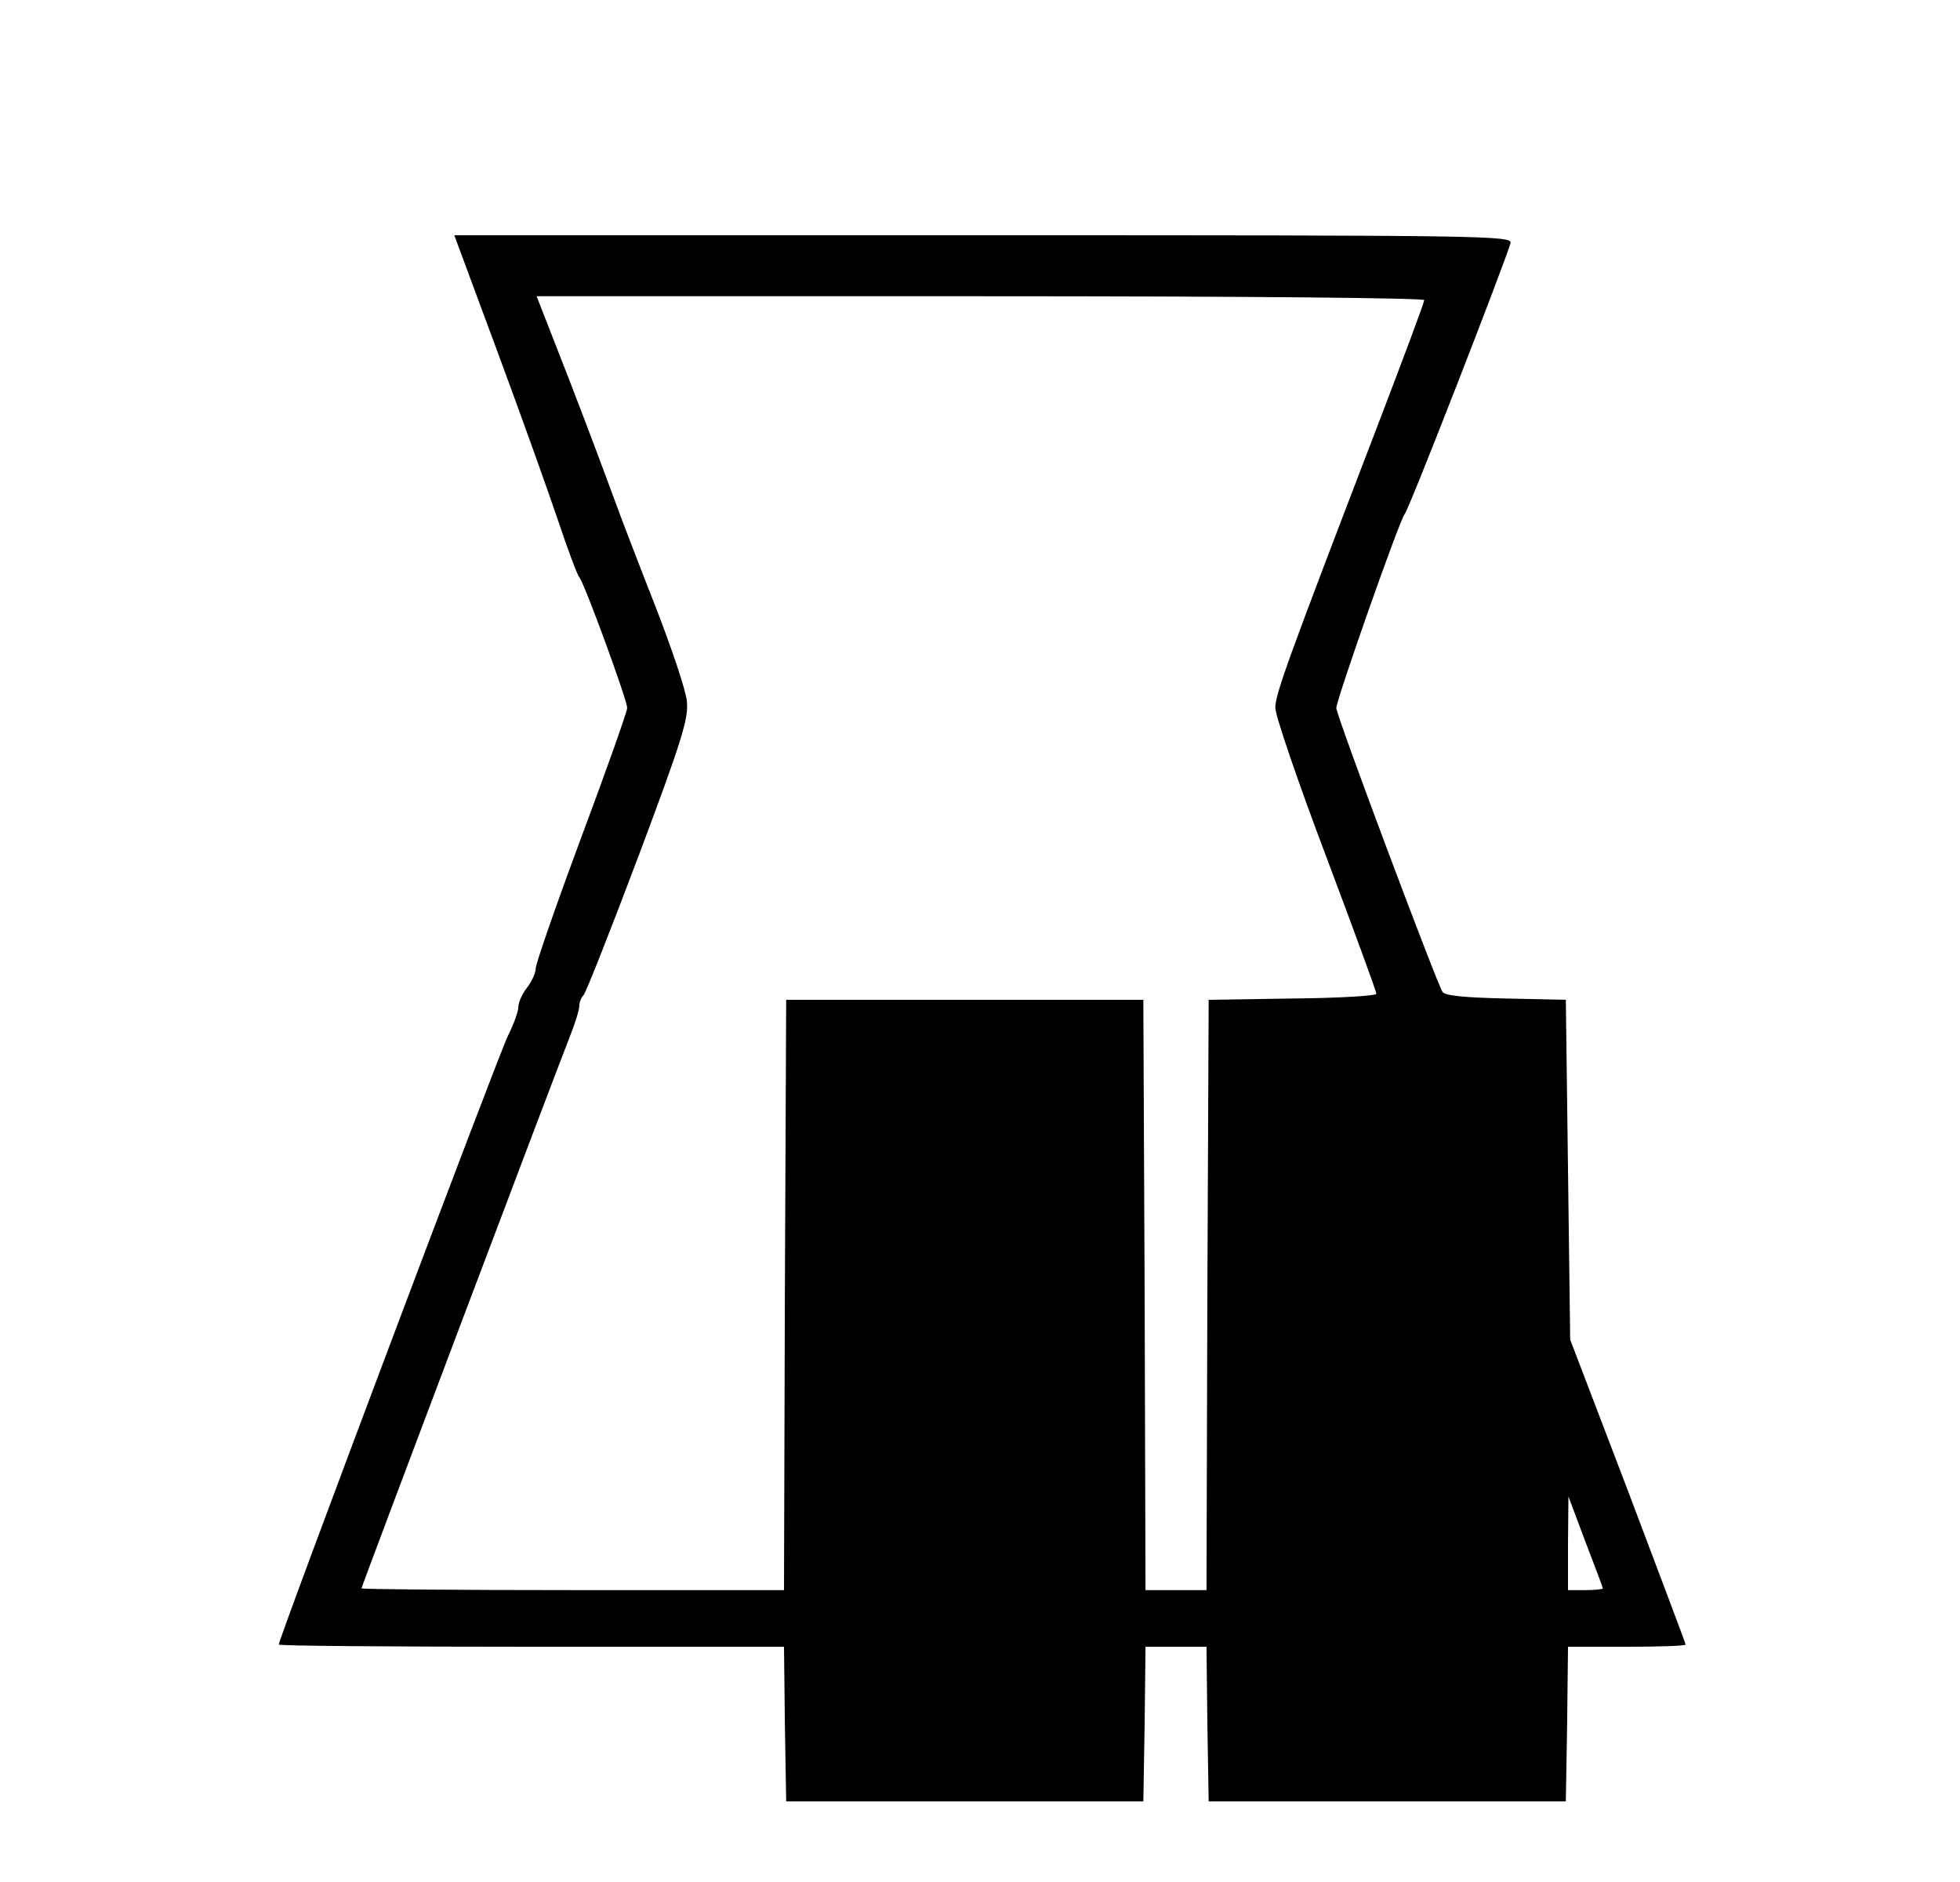 <?xml version="1.0" standalone="no"?>
<!DOCTYPE svg PUBLIC "-//W3C//DTD SVG 20010904//EN"
 "http://www.w3.org/TR/2001/REC-SVG-20010904/DTD/svg10.dtd">
<svg version="1.0" xmlns="http://www.w3.org/2000/svg"
 width="450pt" height="432pt" viewBox="0 0 450 432"
 preserveAspectRatio="xMidYMid meet">

<g transform="translate(0,432) scale(0.1,-0.1)"
fill="#000000" stroke="none">
<path d="M1142 3513 c55 -148 117 -322 139 -387 22 -66 44 -125 49 -131 12
-14 110 -282 110 -300 0 -8 -47 -141 -105 -296 -58 -156 -105 -291 -105 -302
0 -10 -9 -30 -20 -44 -11 -14 -20 -34 -20 -45 0 -10 -11 -40 -24 -66 -20 -39
-526 -1383 -526 -1397 0 -3 261 -5 580 -5 l580 0 2 -177 3 -178 410 0 410 0 3
178 2 177 70 0 70 0 2 -177 3 -178 410 0 410 0 3 178 2 177 135 0 c74 0 135 2
135 5 0 3 -60 161 -132 352 l-133 348 -5 390 -5 390 -137 3 c-92 2 -139 6
-146 15 -11 14 -245 637 -244 652 1 21 145 431 157 445 11 13 231 579 243 622
4 17 -55 18 -1210 18 l-1215 0 99 -267z m2128 118 c0 -5 -50 -139 -111 -298
-202 -527 -231 -606 -231 -638 0 -17 52 -170 116 -339 64 -170 116 -312 116
-317 0 -5 -87 -10 -192 -11 l-193 -3 -3 -677 -2 -678 -70 0 -70 0 -2 678 -3
677 -410 0 -410 0 -3 -677 -2 -678 -485 0 c-267 0 -485 2 -485 4 0 5 449 1193
480 1271 11 28 20 57 20 66 0 8 4 19 10 25 5 5 62 149 126 319 101 269 115
316 111 355 -2 25 -35 122 -71 215 -37 94 -80 206 -96 250 -16 44 -62 167
-103 273 l-75 192 1019 0 c626 0 1019 -4 1019 -9z m410 -2957 c0 -2 -18 -4
-40 -4 l-40 0 0 108 1 107 39 -104 c22 -57 40 -105 40 -107z"/>
</g>
</svg>
